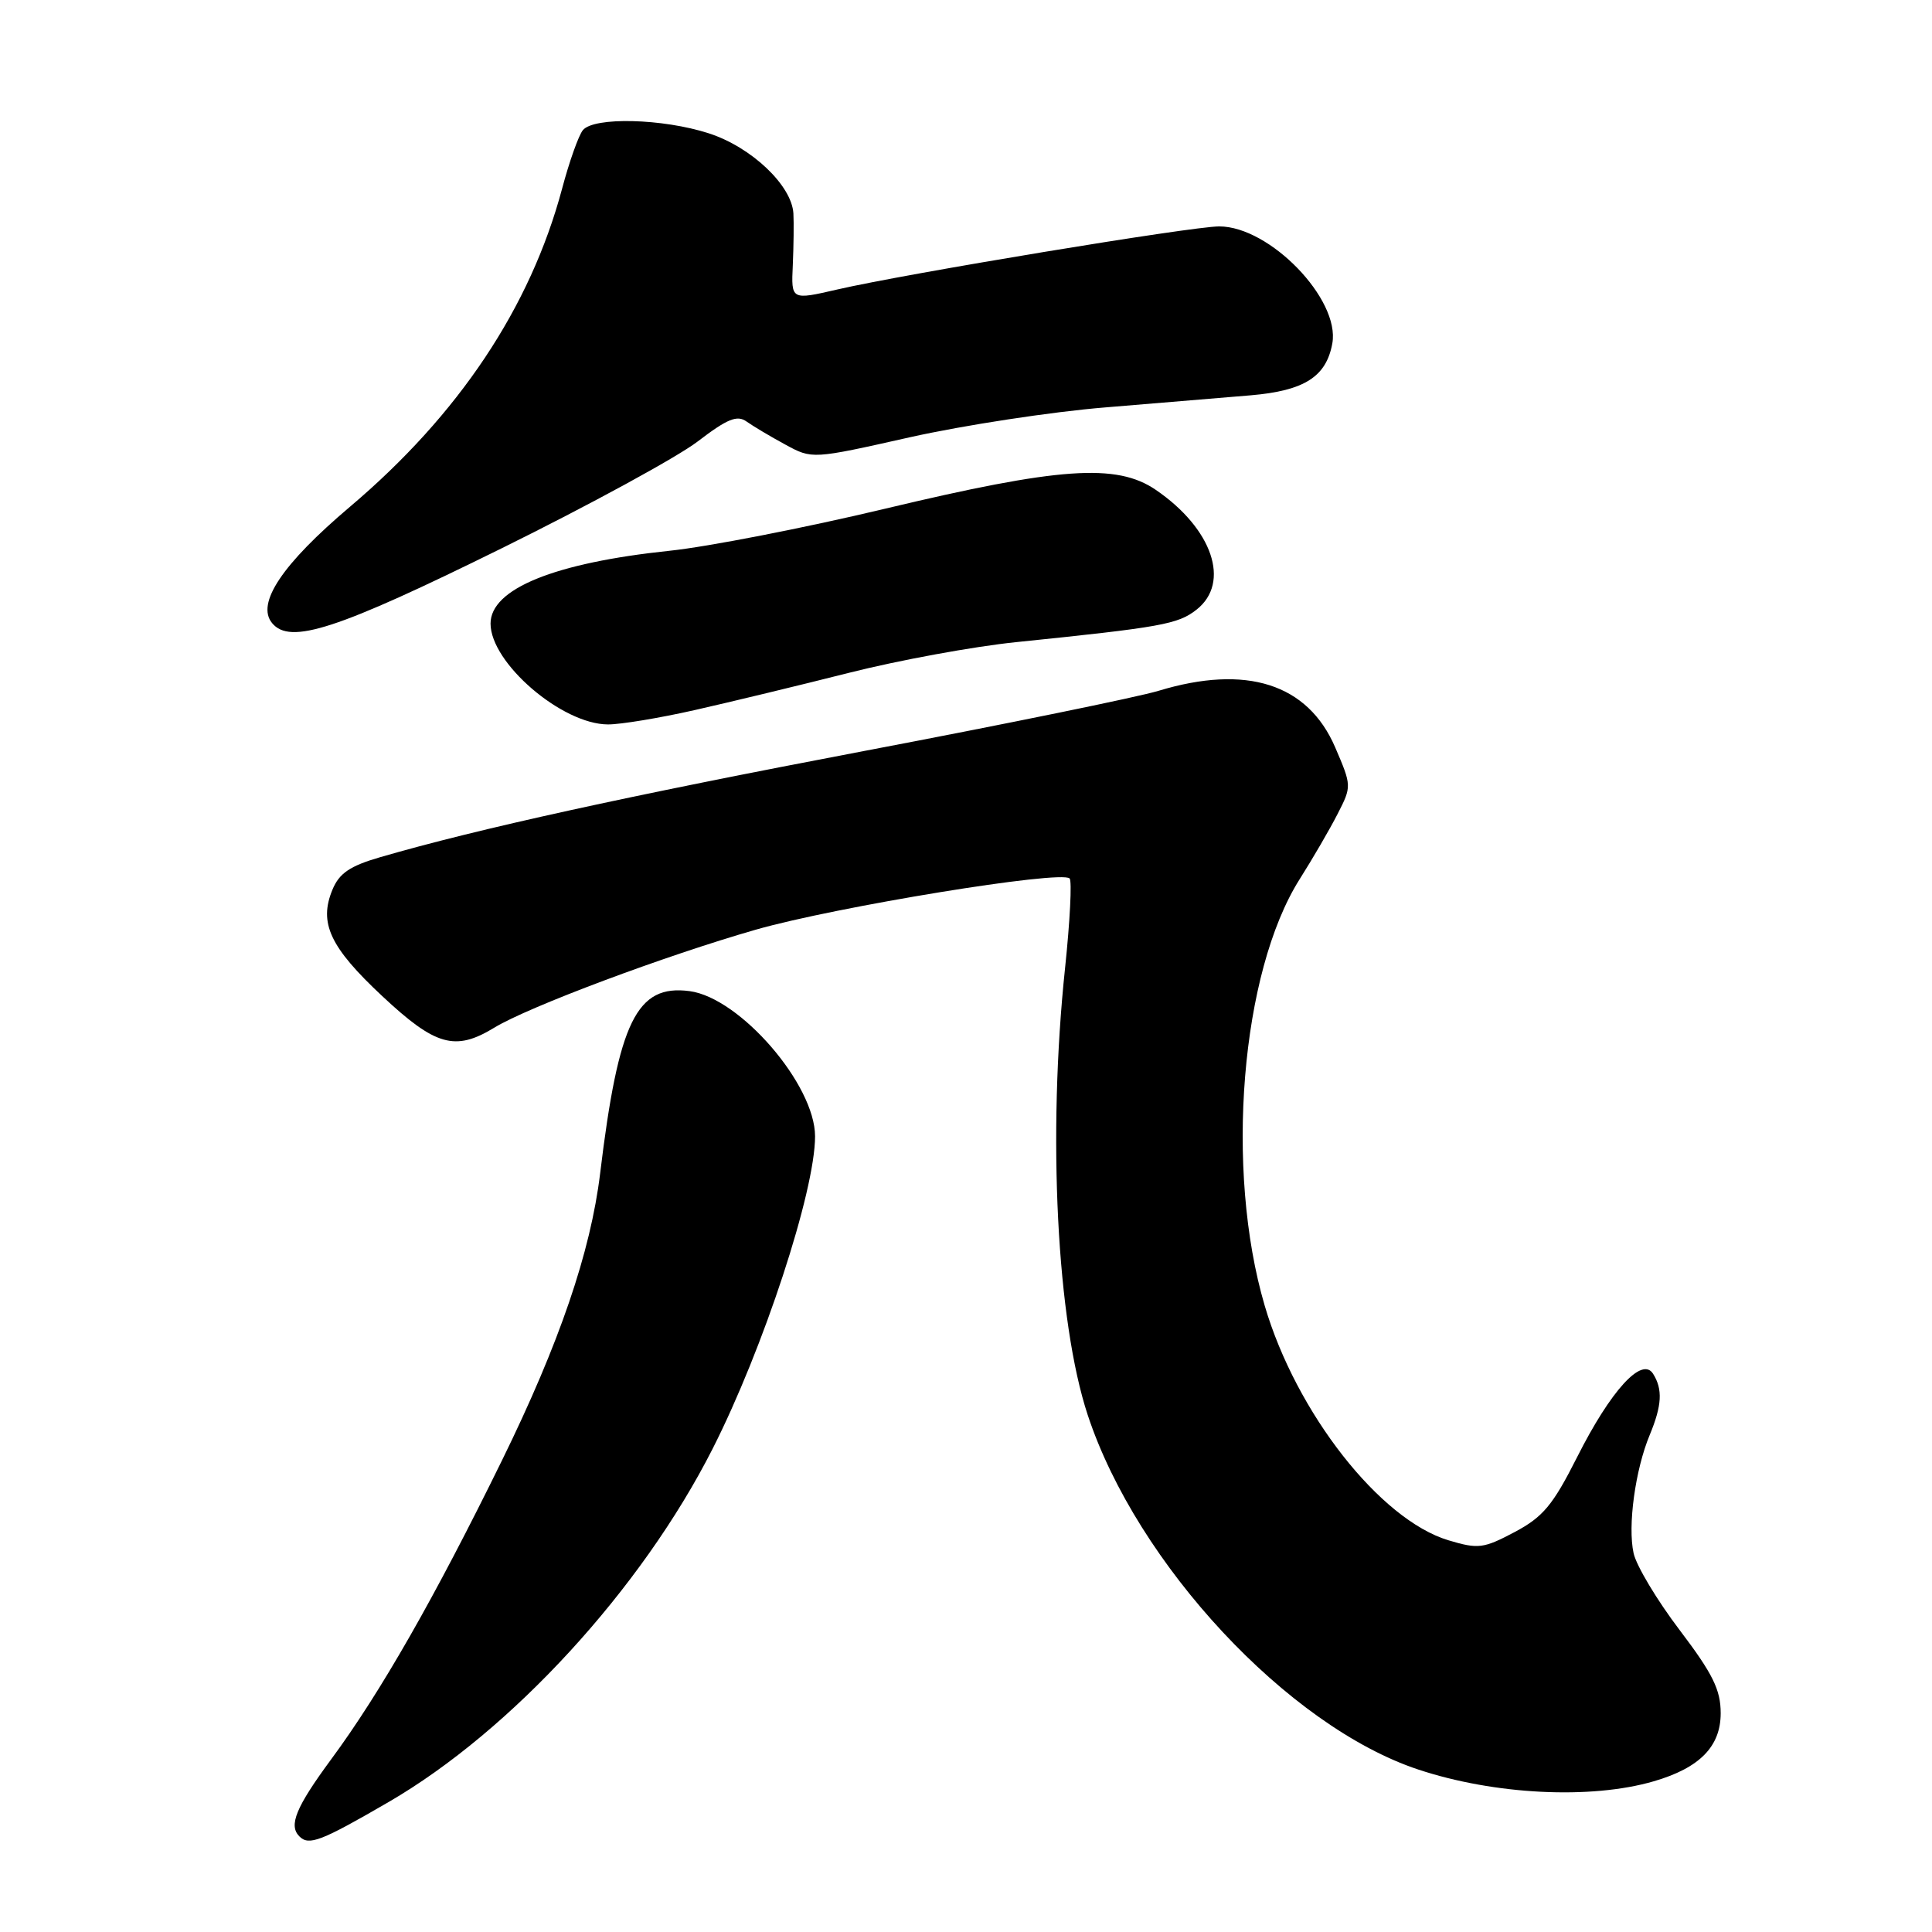 <?xml version="1.0" encoding="UTF-8" standalone="no"?>
<!DOCTYPE svg PUBLIC "-//W3C//DTD SVG 1.1//EN" "http://www.w3.org/Graphics/SVG/1.1/DTD/svg11.dtd" >
<svg xmlns="http://www.w3.org/2000/svg" xmlns:xlink="http://www.w3.org/1999/xlink" version="1.1" viewBox="0 0 256 256">
 <g >
 <path fill="currentColor"
d=" M 51.49 238.78 C 67.75 229.34 84.98 210.57 94.41 192.00 C 101.15 178.72 108.00 157.85 108.00 150.57 C 108.00 143.72 98.06 132.22 91.38 131.33 C 84.37 130.40 81.96 135.30 79.52 155.49 C 78.26 165.88 74.12 178.01 66.52 193.50 C 57.61 211.67 50.41 224.28 43.88 233.12 C 39.21 239.46 38.21 241.88 39.67 243.33 C 40.93 244.60 42.53 243.98 51.49 238.78 Z  M 219.13 236.03 C 225.22 234.26 228.00 231.42 228.00 227.01 C 228.00 223.91 226.96 221.79 222.56 215.99 C 219.56 212.04 216.82 207.46 216.46 205.81 C 215.66 202.19 216.68 194.73 218.60 190.13 C 220.22 186.22 220.34 184.09 219.04 182.03 C 217.57 179.70 213.43 184.24 208.98 193.07 C 205.76 199.45 204.46 201.01 200.69 203.01 C 196.57 205.19 195.88 205.28 191.94 204.10 C 182.86 201.38 171.75 187.20 167.58 173.01 C 162.28 154.98 164.42 128.83 172.21 116.50 C 173.95 113.75 176.22 109.85 177.25 107.83 C 179.11 104.20 179.11 104.12 176.92 99.03 C 173.29 90.60 165.16 88.00 153.50 91.54 C 150.75 92.37 133.20 95.96 114.50 99.51 C 83.13 105.47 63.31 109.82 50.35 113.59 C 46.36 114.75 44.95 115.71 44.05 117.89 C 42.22 122.30 43.72 125.51 50.64 131.98 C 57.71 138.60 60.31 139.33 65.50 136.17 C 70.02 133.41 88.14 126.63 100.17 123.18 C 110.77 120.15 140.61 115.27 141.73 116.40 C 142.05 116.72 141.78 122.05 141.13 128.24 C 138.78 150.46 140.03 175.08 144.13 187.50 C 150.66 207.26 170.69 228.75 187.92 234.47 C 198.01 237.82 210.80 238.46 219.13 236.03 Z  M 92.05 94.09 C 96.70 93.04 105.90 90.82 112.50 89.15 C 119.10 87.48 129.05 85.66 134.61 85.09 C 153.90 83.11 156.09 82.72 158.55 80.78 C 163.10 77.20 160.66 70.04 153.15 64.91 C 147.96 61.36 140.37 61.89 117.22 67.42 C 106.62 69.95 93.80 72.45 88.72 72.98 C 73.47 74.58 65.00 78.02 65.00 82.63 C 65.00 87.85 74.46 95.97 80.55 95.99 C 82.23 96.00 87.40 95.14 92.05 94.09 Z  M 66.50 72.64 C 78.05 66.94 89.72 60.58 92.43 58.51 C 96.38 55.49 97.67 54.96 98.93 55.86 C 99.79 56.47 102.10 57.85 104.06 58.91 C 107.62 60.85 107.62 60.85 120.56 57.94 C 127.68 56.35 139.35 54.56 146.50 53.98 C 153.65 53.39 162.31 52.67 165.74 52.38 C 172.84 51.77 175.74 49.92 176.54 45.50 C 177.59 39.66 168.25 30.00 161.55 30.00 C 157.92 30.00 120.04 36.26 110.94 38.36 C 104.83 39.77 104.83 39.77 105.05 35.14 C 105.16 32.59 105.20 29.50 105.13 28.28 C 104.91 24.56 99.56 19.49 93.93 17.67 C 87.82 15.69 78.68 15.47 77.23 17.25 C 76.67 17.94 75.43 21.42 74.48 25.00 C 70.27 40.74 60.79 54.95 46.37 67.15 C 37.39 74.75 33.90 79.97 36.06 82.57 C 38.45 85.45 44.64 83.43 66.50 72.64 Z "/>
</g>
</svg>
